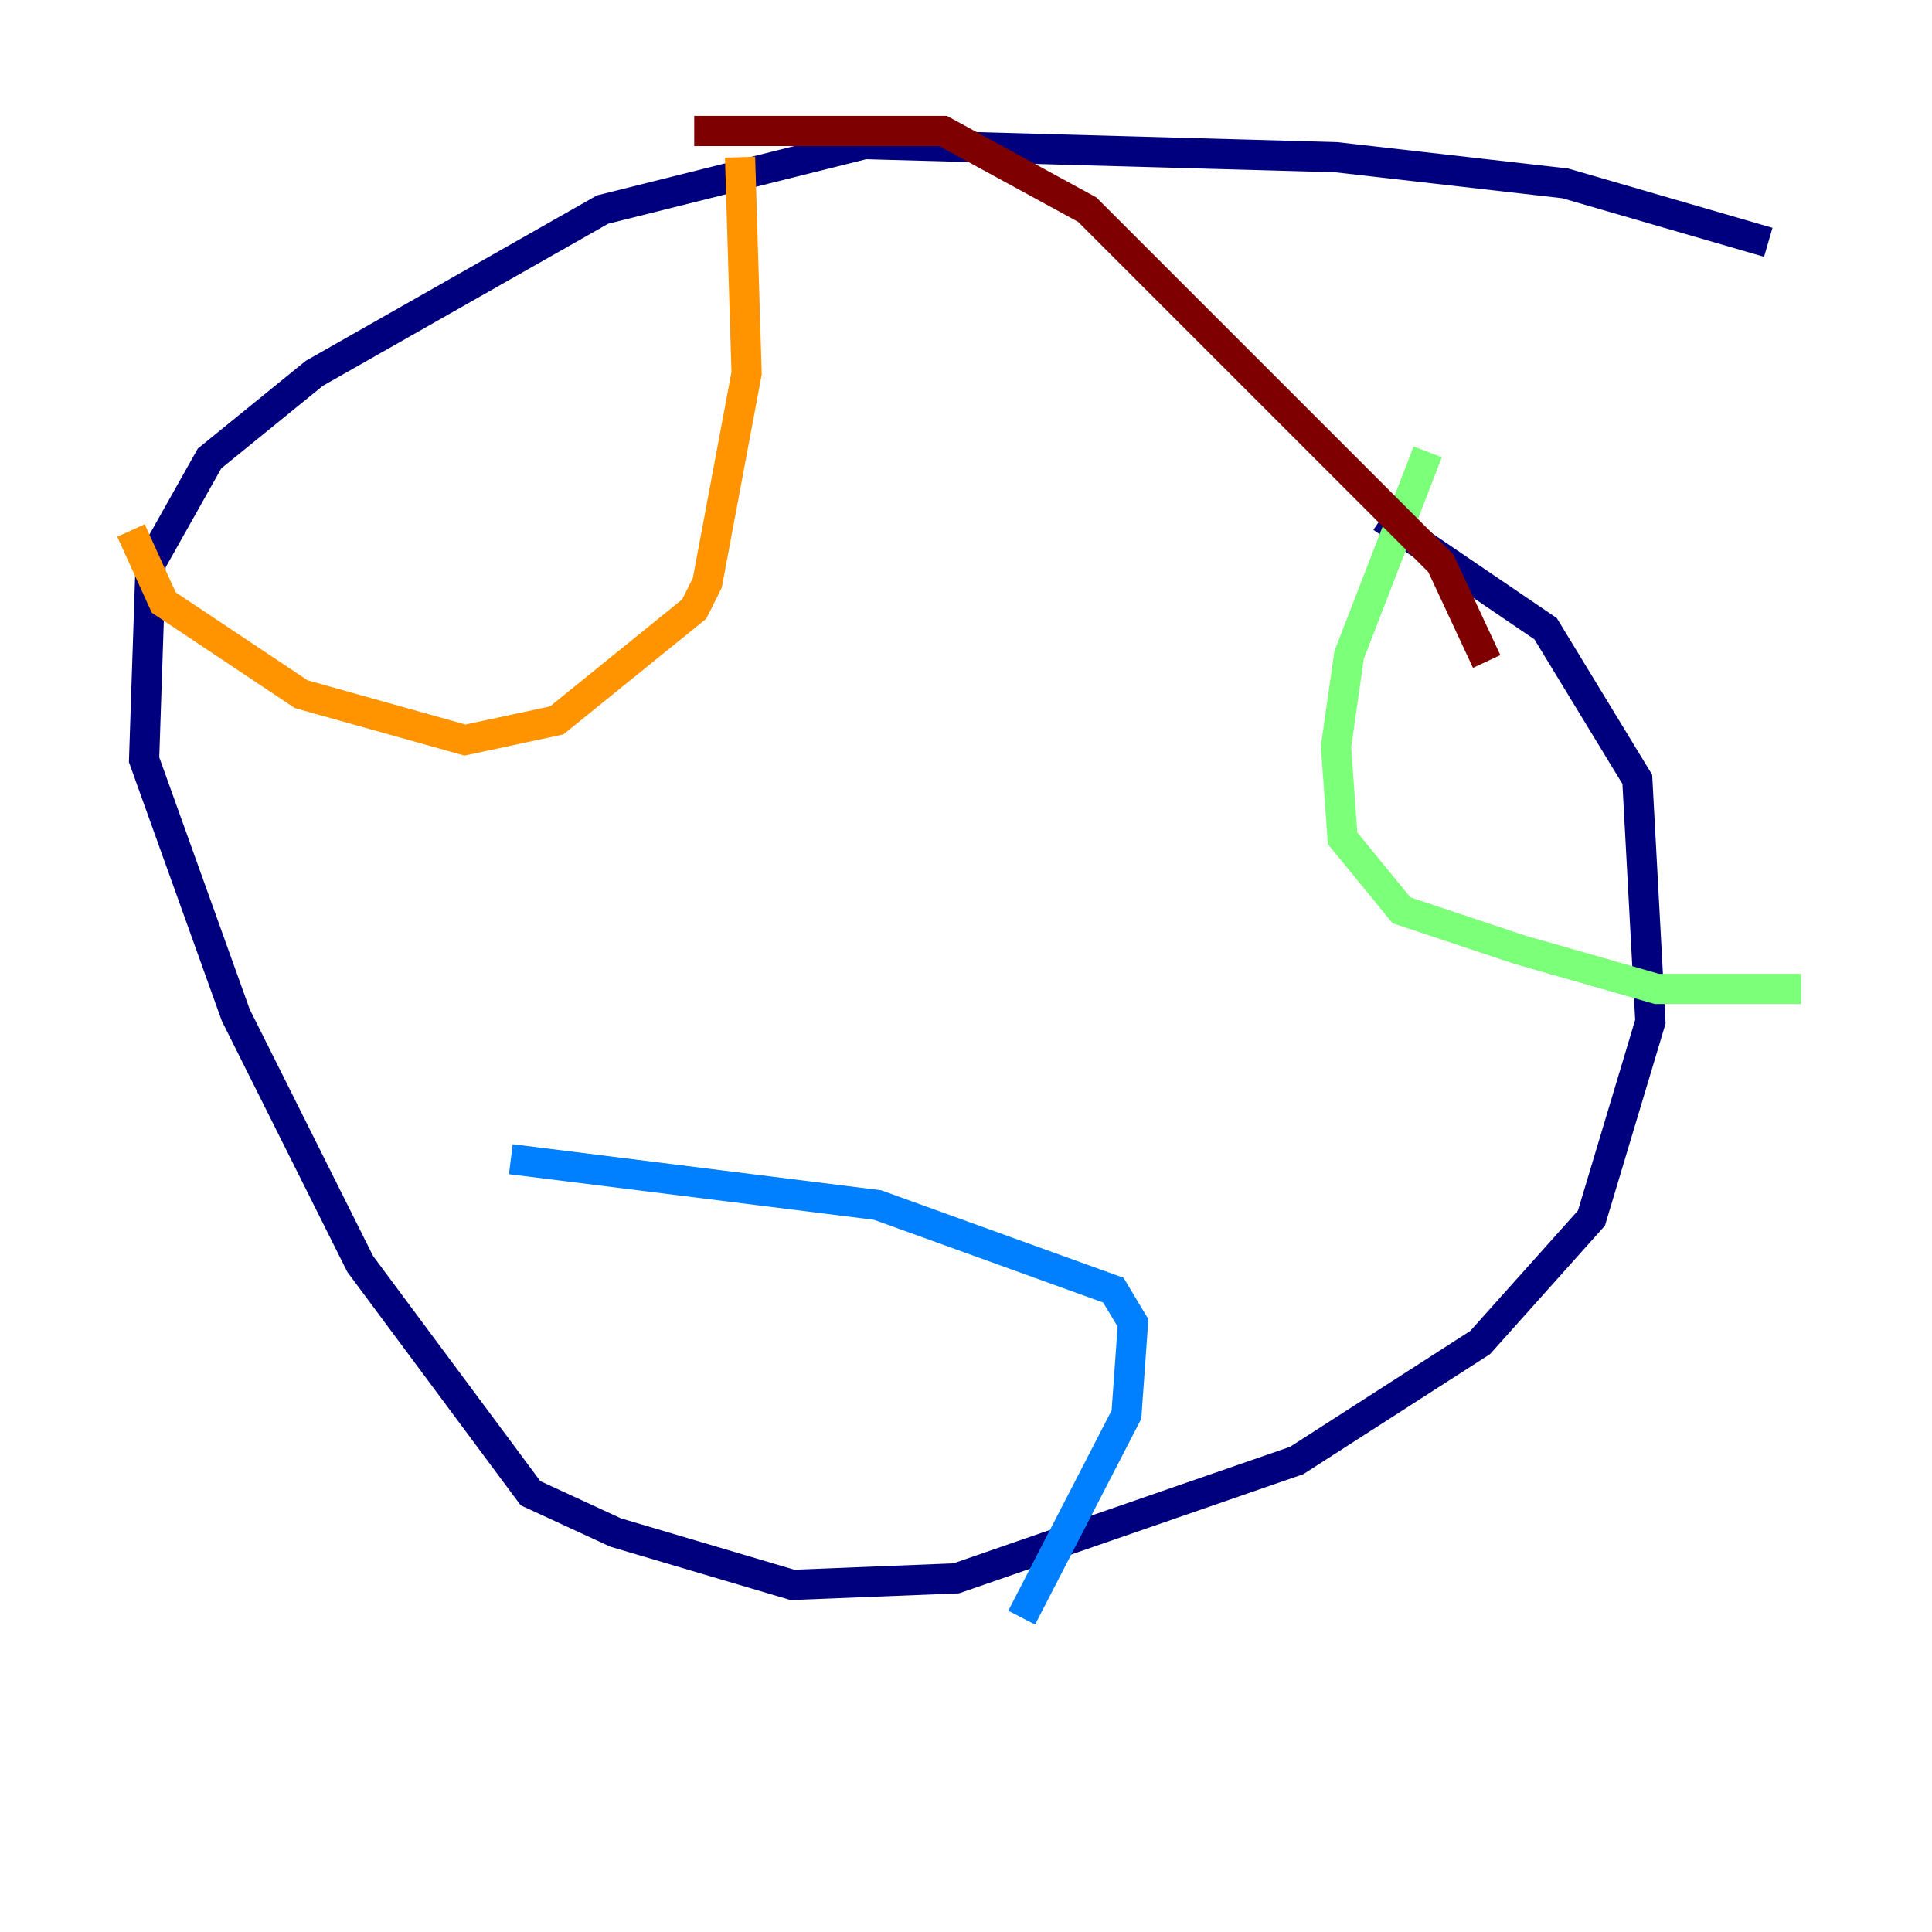 <?xml version="1.0" encoding="utf-8" ?>
<svg baseProfile="tiny" height="128" version="1.2" viewBox="0,0,128,128" width="128" xmlns="http://www.w3.org/2000/svg" xmlns:ev="http://www.w3.org/2001/xml-events" xmlns:xlink="http://www.w3.org/1999/xlink"><defs /><polyline fill="none" points="117.153,16.054 103.702,12.149 88.515,10.414 57.275,9.546 39.919,13.885 20.827,24.732 13.885,30.373 9.98,37.315 9.546,50.332 15.62,67.254 23.864,83.742 35.146,98.929 40.786,101.532 52.502,105.003 63.349,104.57 85.912,96.759 98.061,88.949 105.437,80.705 109.342,67.688 108.475,51.634 102.4,41.654 91.552,34.278" stroke="#00007f" stroke-width="2" /><polyline fill="none" points="33.844,76.8 58.142,79.837 73.763,85.478 75.064,87.647 74.63,93.722 67.688,107.173" stroke="#0080ff" stroke-width="2" /><polyline fill="none" points="94.59,29.939 89.383,43.39 88.515,49.464 88.949,55.539 92.854,60.312 100.664,62.915 109.776,65.519 119.322,65.519" stroke="#7cff79" stroke-width="2" /><polyline fill="none" points="8.678,35.146 10.848,39.919 19.959,45.993 30.807,49.031 36.881,47.729 45.993,40.352 46.861,38.617 49.464,24.732 49.031,10.414" stroke="#ff9400" stroke-width="2" /><polyline fill="none" points="45.993,8.678 62.481,8.678 72.027,13.885 95.458,37.315 98.495,43.824" stroke="#7f0000" stroke-width="2" /></svg>